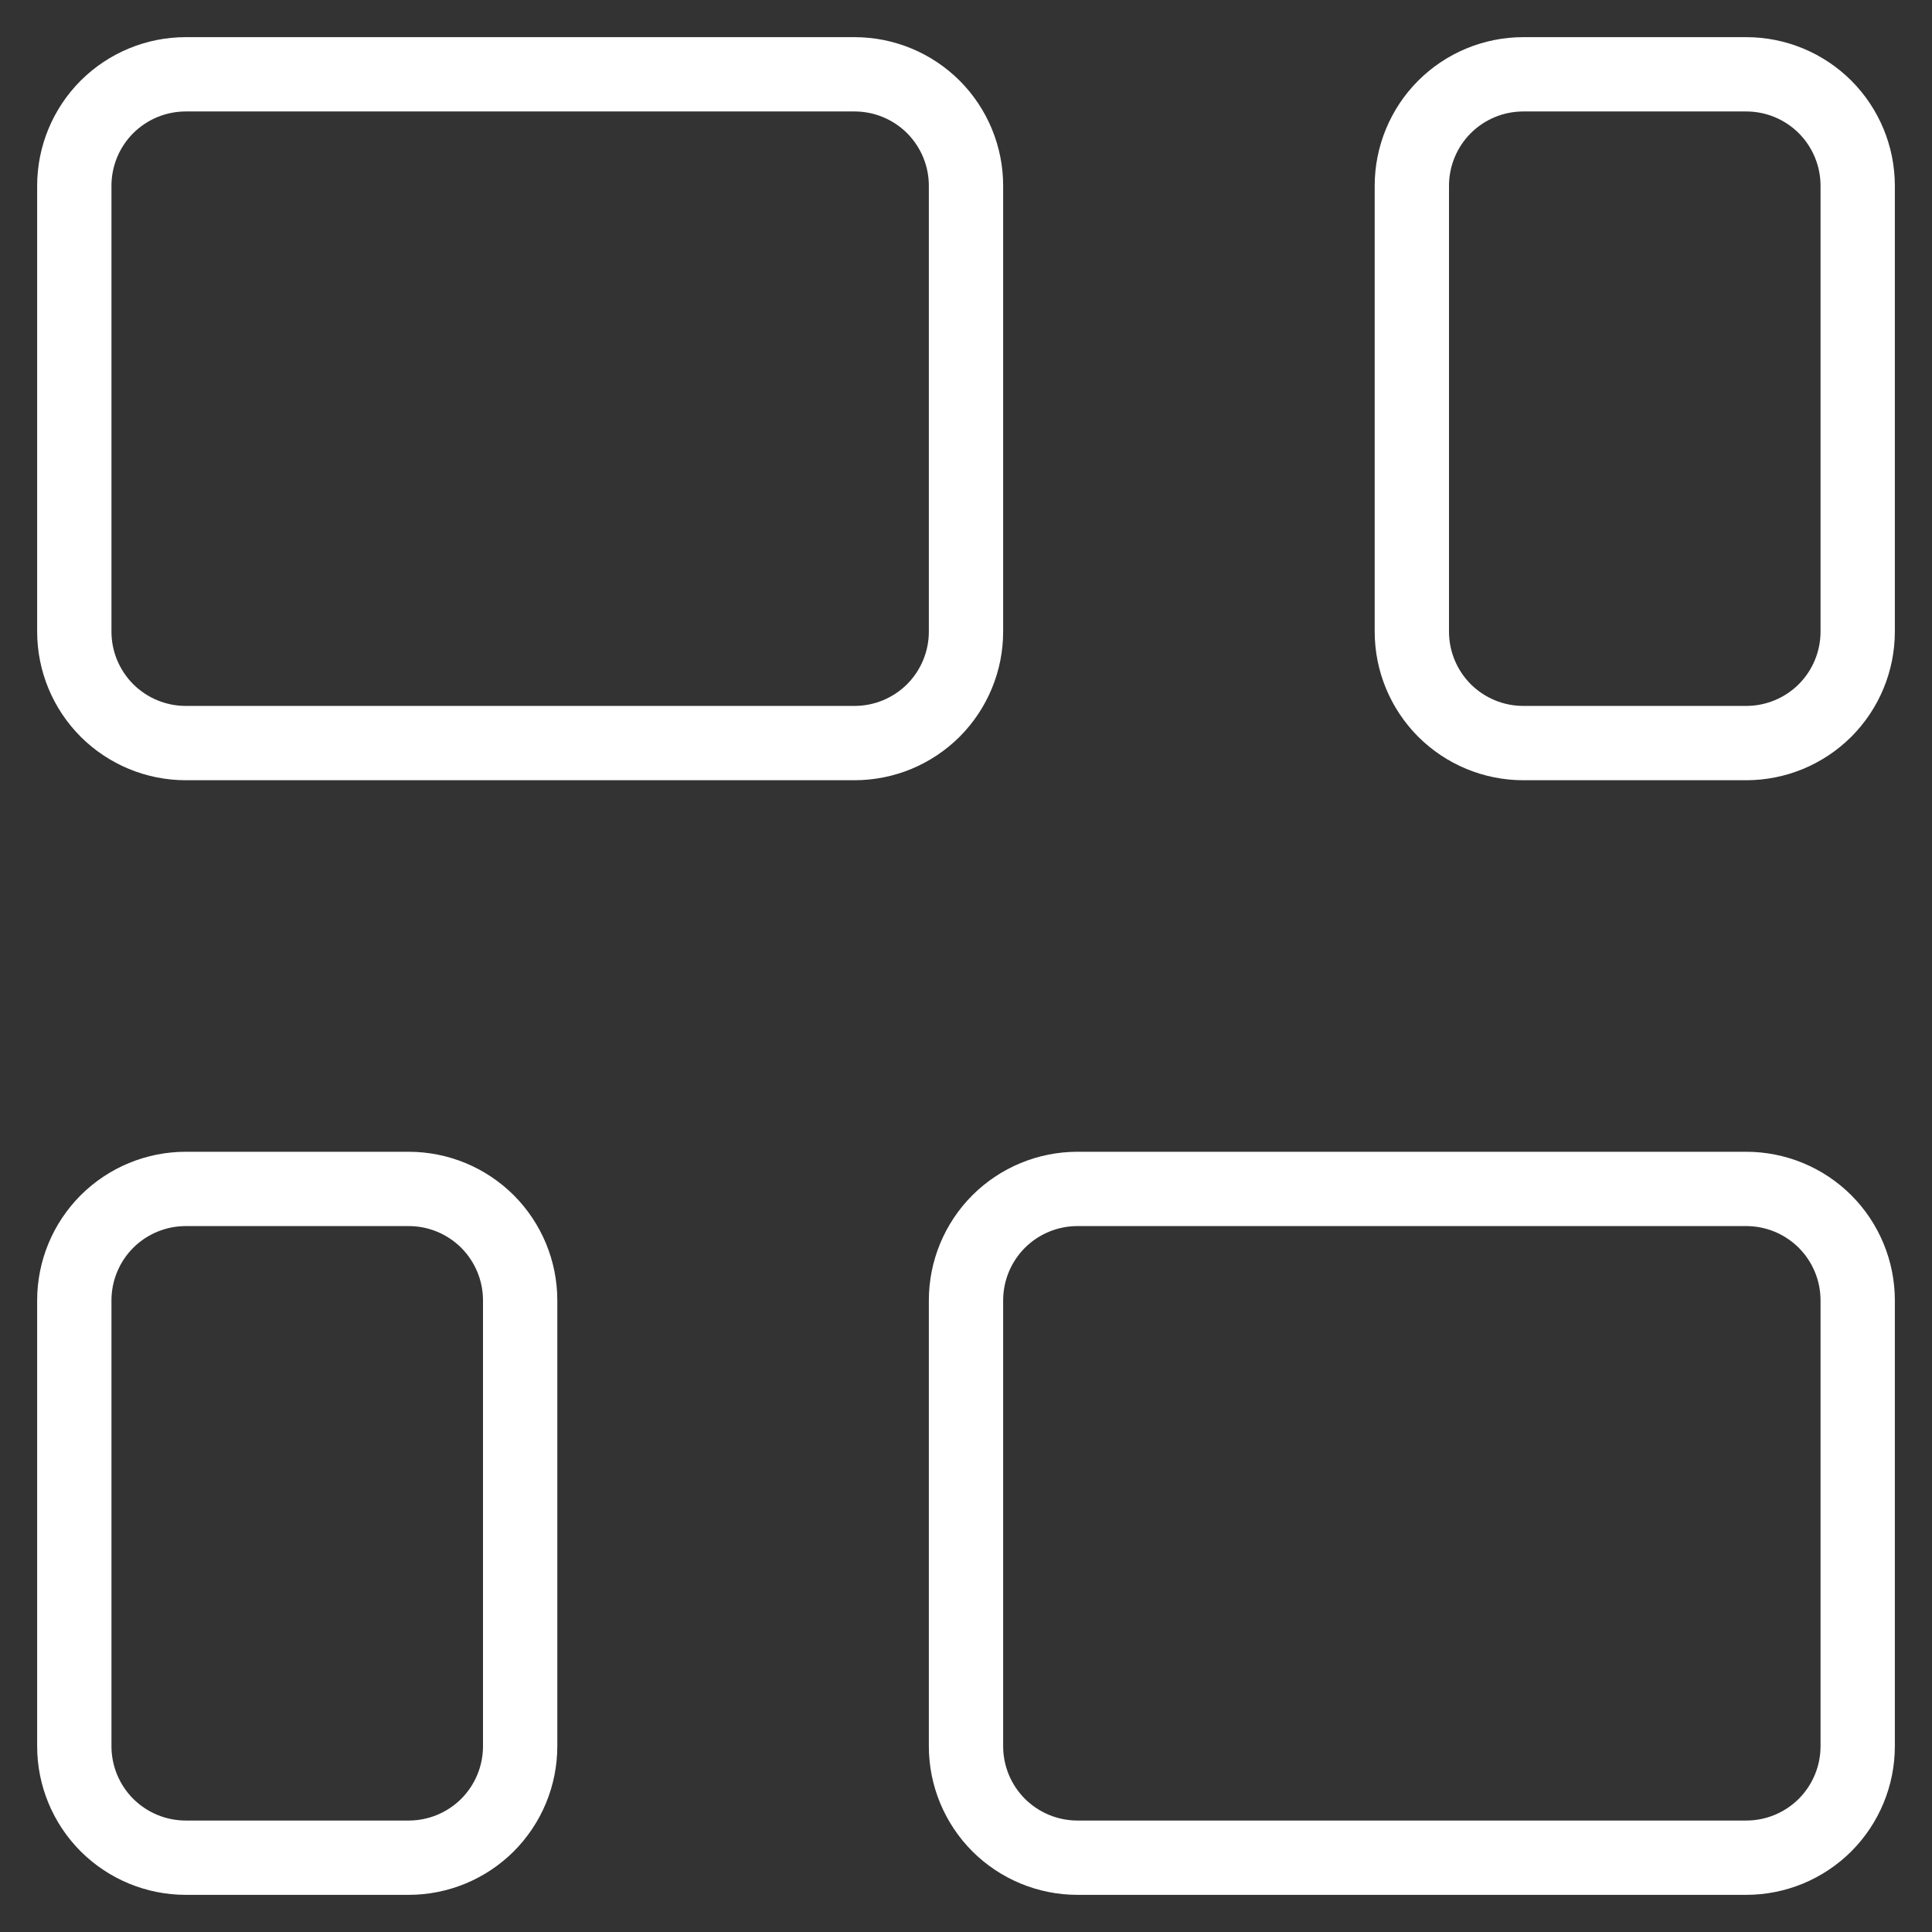 <svg width="26" height="26" viewBox="0 0 26 26" fill="none" xmlns="http://www.w3.org/2000/svg">
<rect x="0" y="0" width="26" height="26" fill="#333333" stroke="none"/>
<path d="M19 2.5C19 2.102 19.158 1.721 19.439 1.439C19.721 1.158 20.102 1 20.5 1H23.5C23.898 1 24.279 1.158 24.561 1.439C24.842 1.721 25 2.102 25 2.5V8.5C25 8.898 24.842 9.279 24.561 9.561C24.279 9.842 23.898 10 23.5 10H20.5C20.102 10 19.721 9.842 19.439 9.561C19.158 9.279 19 8.898 19 8.5V2.5ZM1 17.5C1 17.102 1.158 16.721 1.439 16.439C1.721 16.158 2.102 16 2.5 16H5.5C5.898 16 6.279 16.158 6.561 16.439C6.842 16.721 7 17.102 7 17.5V23.5C7 23.898 6.842 24.279 6.561 24.561C6.279 24.842 5.898 25 5.5 25H2.5C2.102 25 1.721 24.842 1.439 24.561C1.158 24.279 1 23.898 1 23.5V17.5ZM1 2.5C1 2.102 1.158 1.721 1.439 1.439C1.721 1.158 2.102 1 2.5 1H11.5C11.898 1 12.279 1.158 12.561 1.439C12.842 1.721 13 2.102 13 2.5V8.5C13 8.898 12.842 9.279 12.561 9.561C12.279 9.842 11.898 10 11.5 10H2.5C2.102 10 1.721 9.842 1.439 9.561C1.158 9.279 1 8.898 1 8.5V2.5ZM13 17.5C13 17.102 13.158 16.721 13.439 16.439C13.721 16.158 14.102 16 14.5 16H23.5C23.898 16 24.279 16.158 24.561 16.439C24.842 16.721 25 17.102 25 17.5V23.5C25 23.898 24.842 24.279 24.561 24.561C24.279 24.842 23.898 25 23.5 25H14.5C14.102 25 13.721 24.842 13.439 24.561C13.158 24.279 13 23.898 13 23.5V17.5Z" stroke="white" strokeWidth="1.699" strokeLinecap="round" strokeLinejoin="round"/>
</svg>
